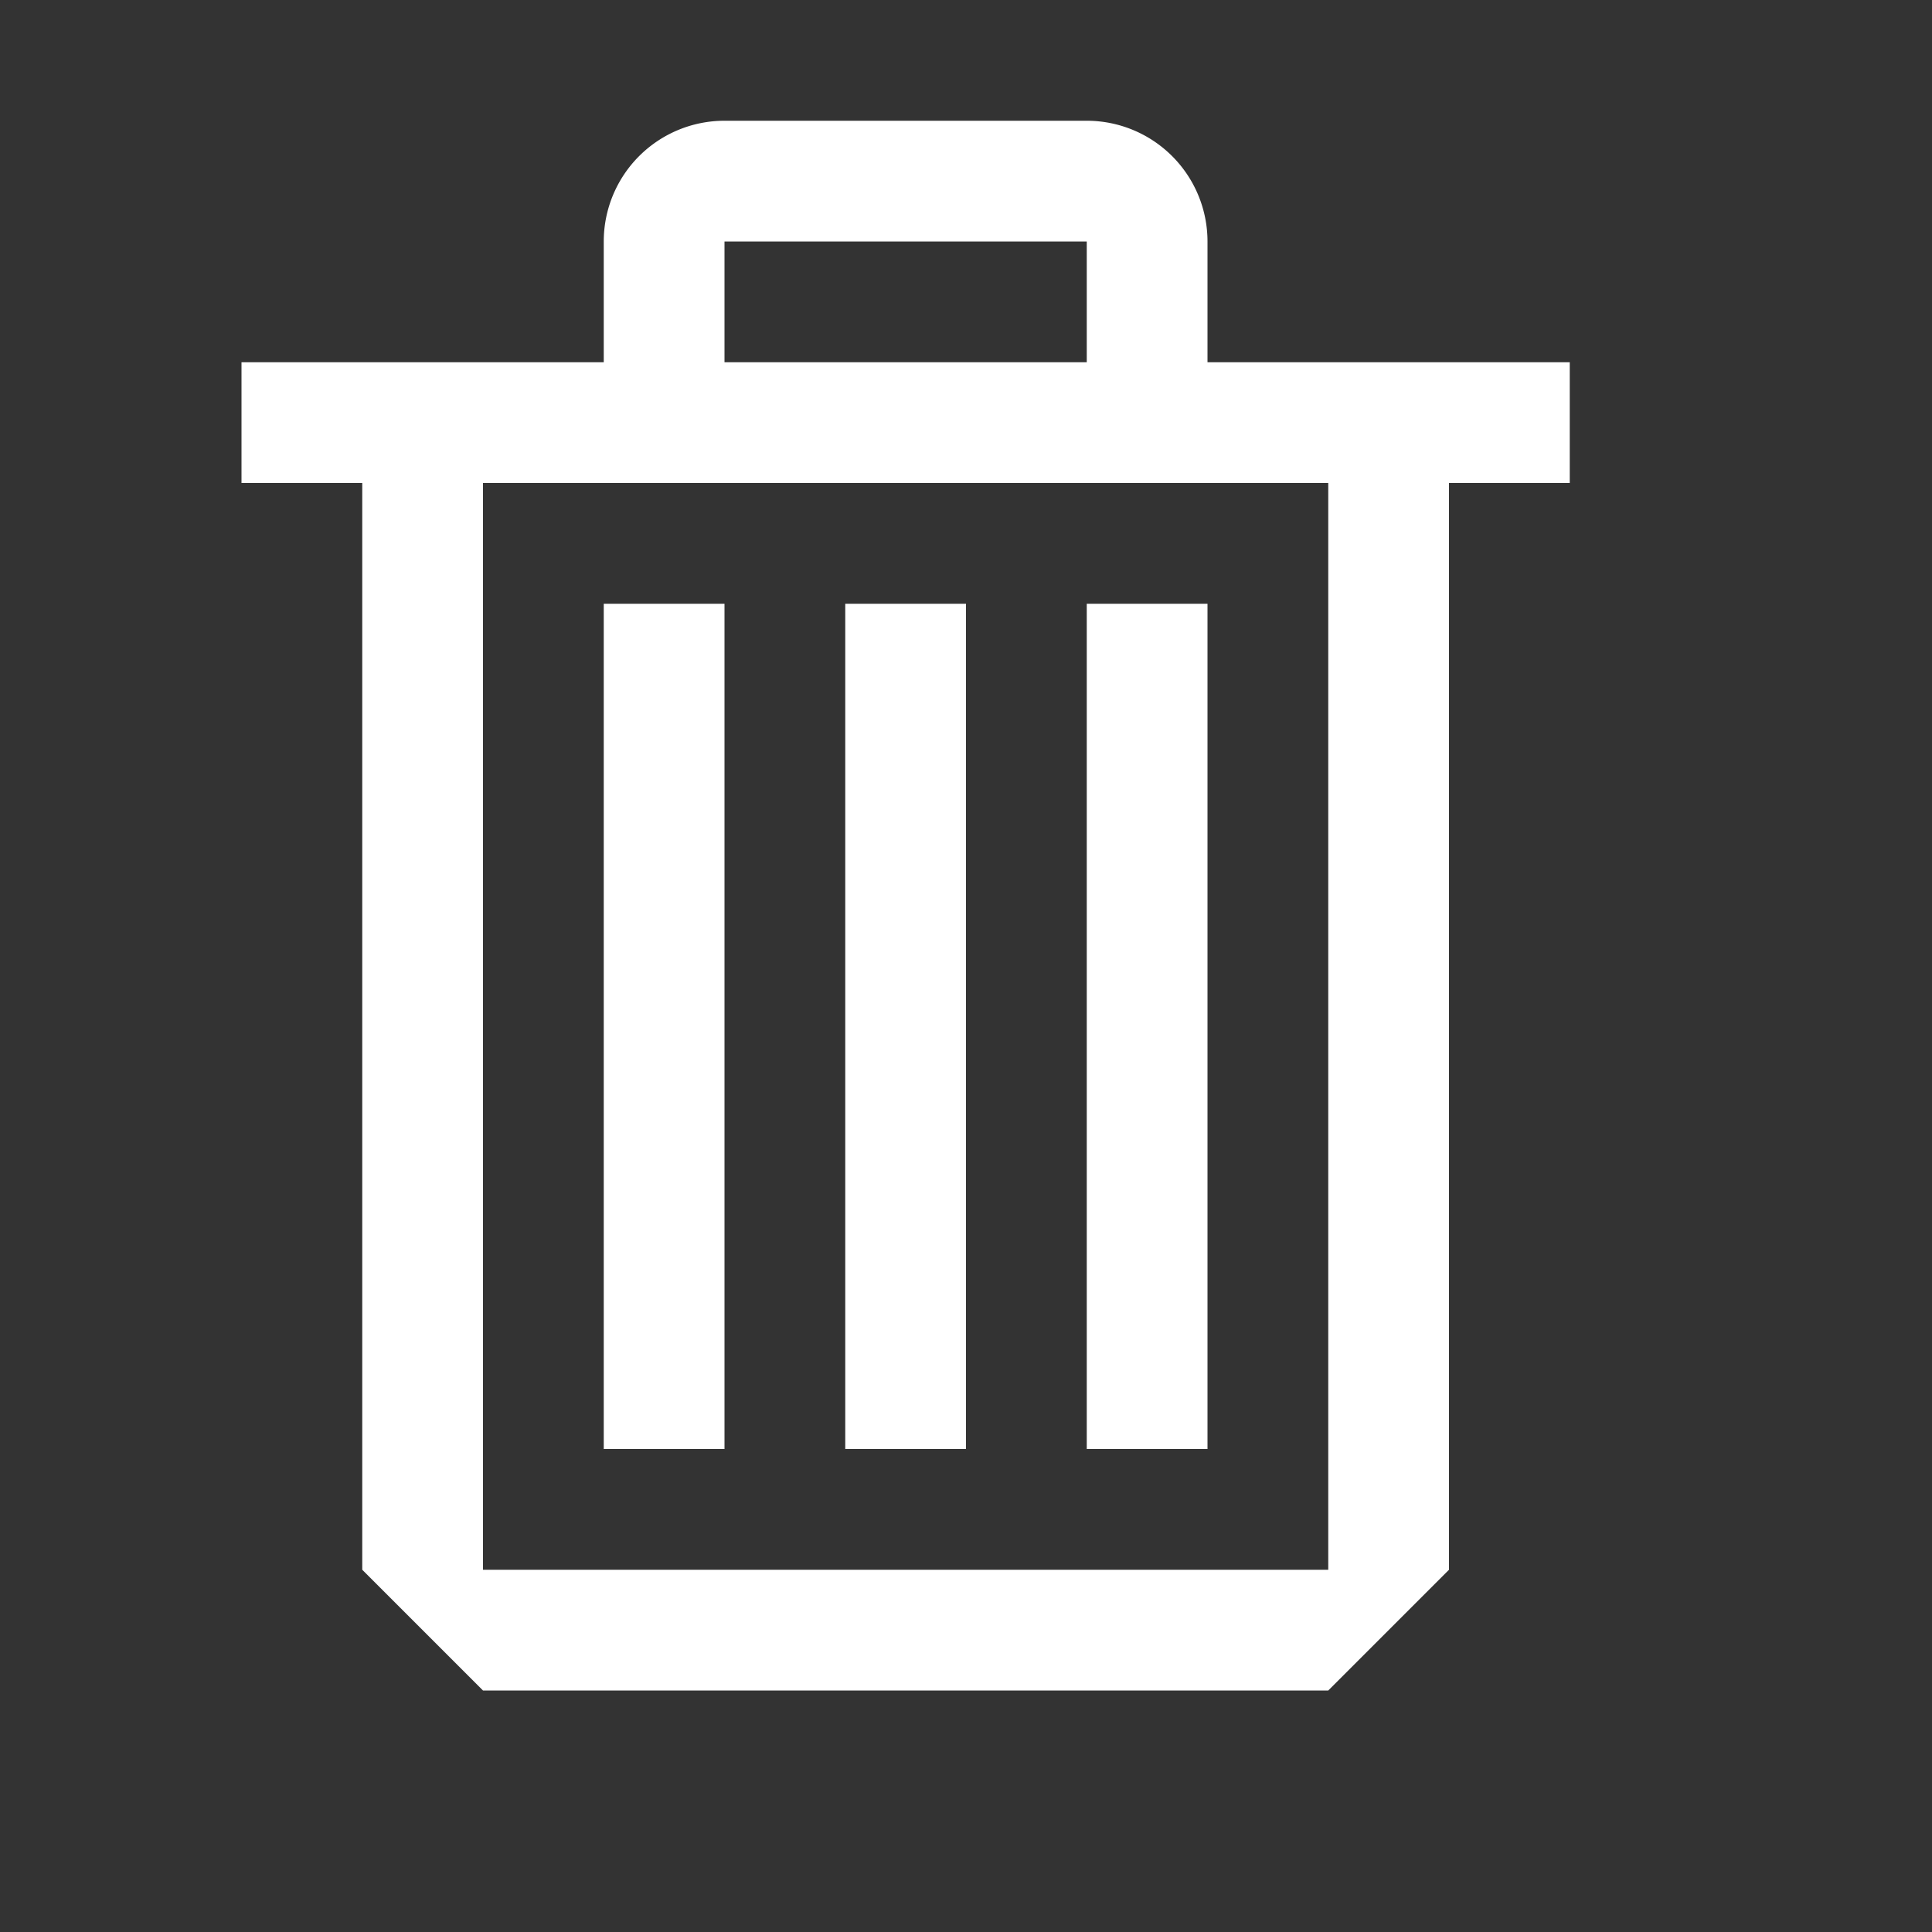 <?xml version="1.0"?>
<svg width="16" height="16" xmlns="http://www.w3.org/2000/svg" xmlns:svg="http://www.w3.org/2000/svg">
 <rect width="100%" height="100%" fill="#333333" stroke="none"/>
 <g class="layer">
  <title>Layer 1</title>
  <path clip-rule="evenodd" d="m10,3l3,0l0,1l-1,0l0,9l-1,1l-7,0l-1,-1l0,-9l-1,0l0,-1l3,0l0,-1a1,1 0 0 1 1,-1l3,0a1,1 0 0 1 1,1l0,1zm-1,-1l-3,0l0,1l3,0l0,-1zm-5,11l7,0l0,-9l-7,0l0,9zm2,-8l-1,0l0,7l1,0l0,-7zm1,0l1,0l0,7l-1,0l0,-7zm2,0l1,0l0,7l-1,0l0,-7z" fill="#ffffff" fill-rule="evenodd" id="svg_1"/>
 </g>
</svg>
